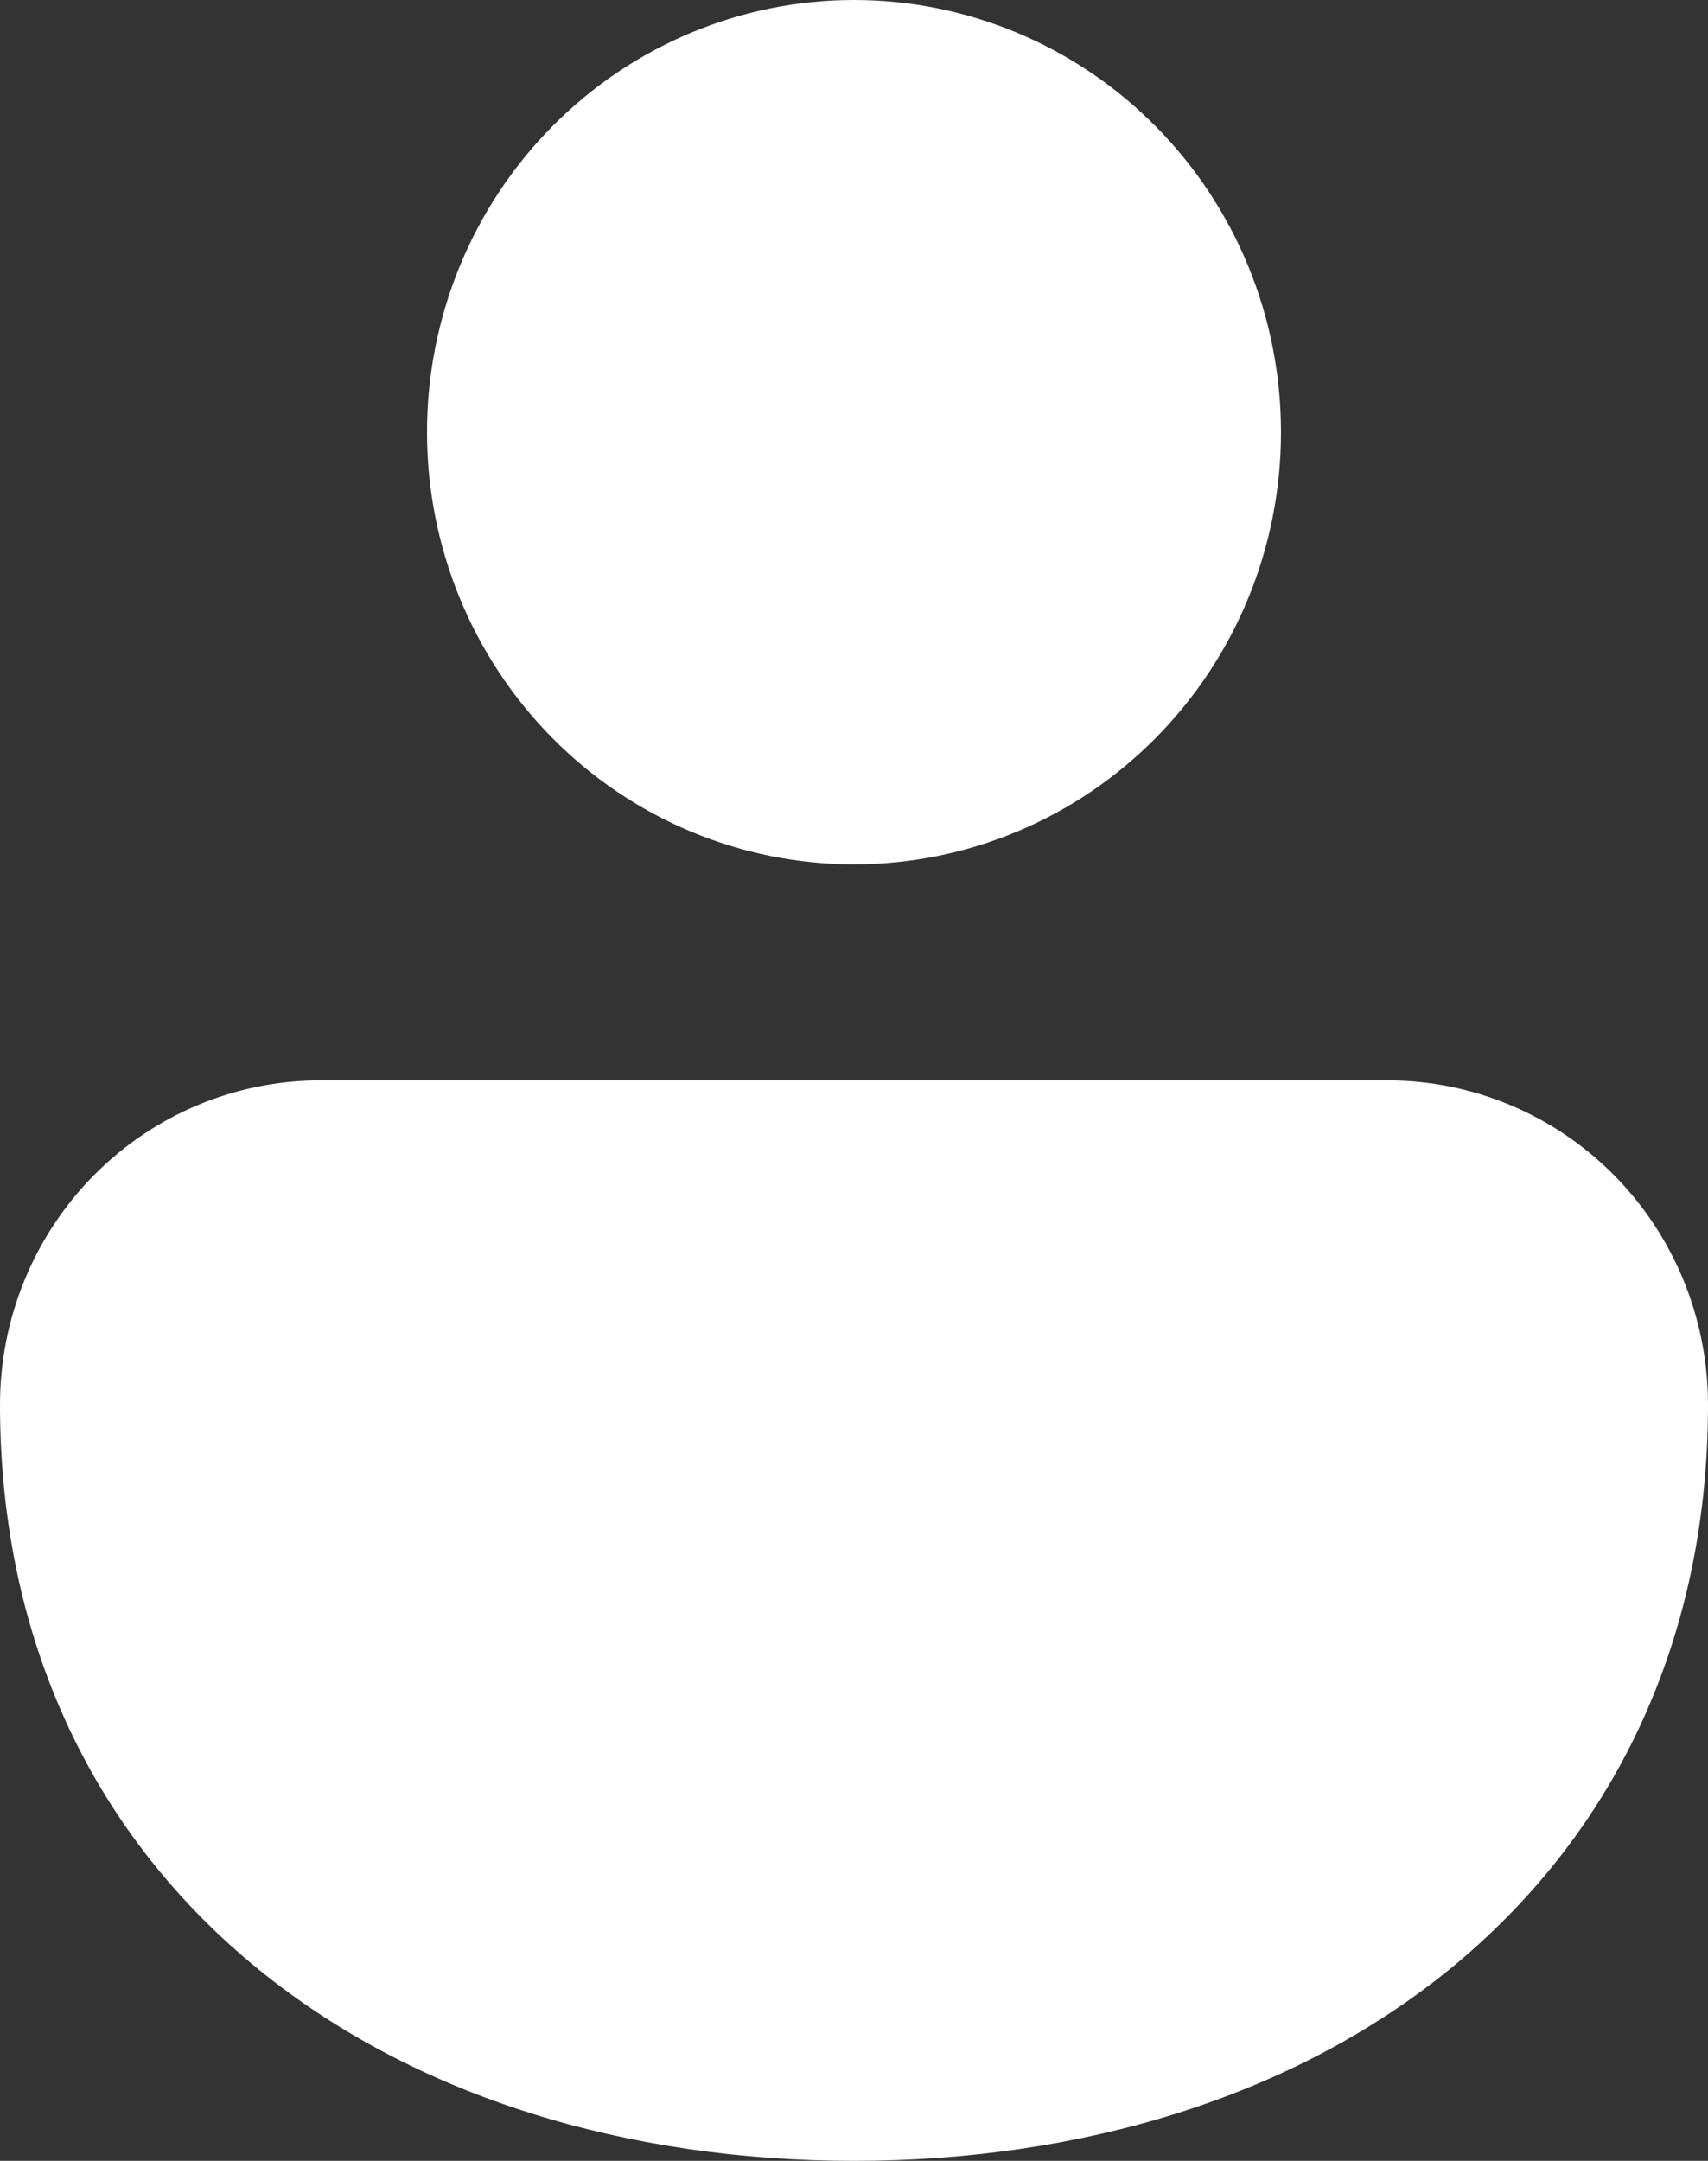 <svg width="34" height="43" viewBox="0 0 34 43" fill="none" xmlns="http://www.w3.org/2000/svg">
<rect x="0" y="0" width="34" height="43" fill="#333333" stroke="none"/>
<path d="M17 0C14.746 0 12.584 0.906 10.99 2.519C9.396 4.132 8.5 6.319 8.5 8.6C8.5 10.881 9.396 13.068 10.99 14.681C12.584 16.294 14.746 17.2 17 17.2C19.254 17.2 21.416 16.294 23.01 14.681C24.605 13.068 25.5 10.881 25.5 8.6C25.5 6.319 24.605 4.132 23.01 2.519C21.416 0.906 19.254 0 17 0ZM27.625 21.5H6.375C4.684 21.5 3.063 22.18 1.867 23.389C0.672 24.599 0 26.239 0 27.95C0 32.749 1.951 36.593 5.151 39.194C8.3 41.753 12.525 43 17 43C21.475 43 25.7 41.753 28.849 39.194C32.045 36.593 34 32.749 34 27.95C34 26.239 33.328 24.599 32.133 23.389C30.937 22.18 29.316 21.5 27.625 21.5Z" fill="white"/>
</svg>
